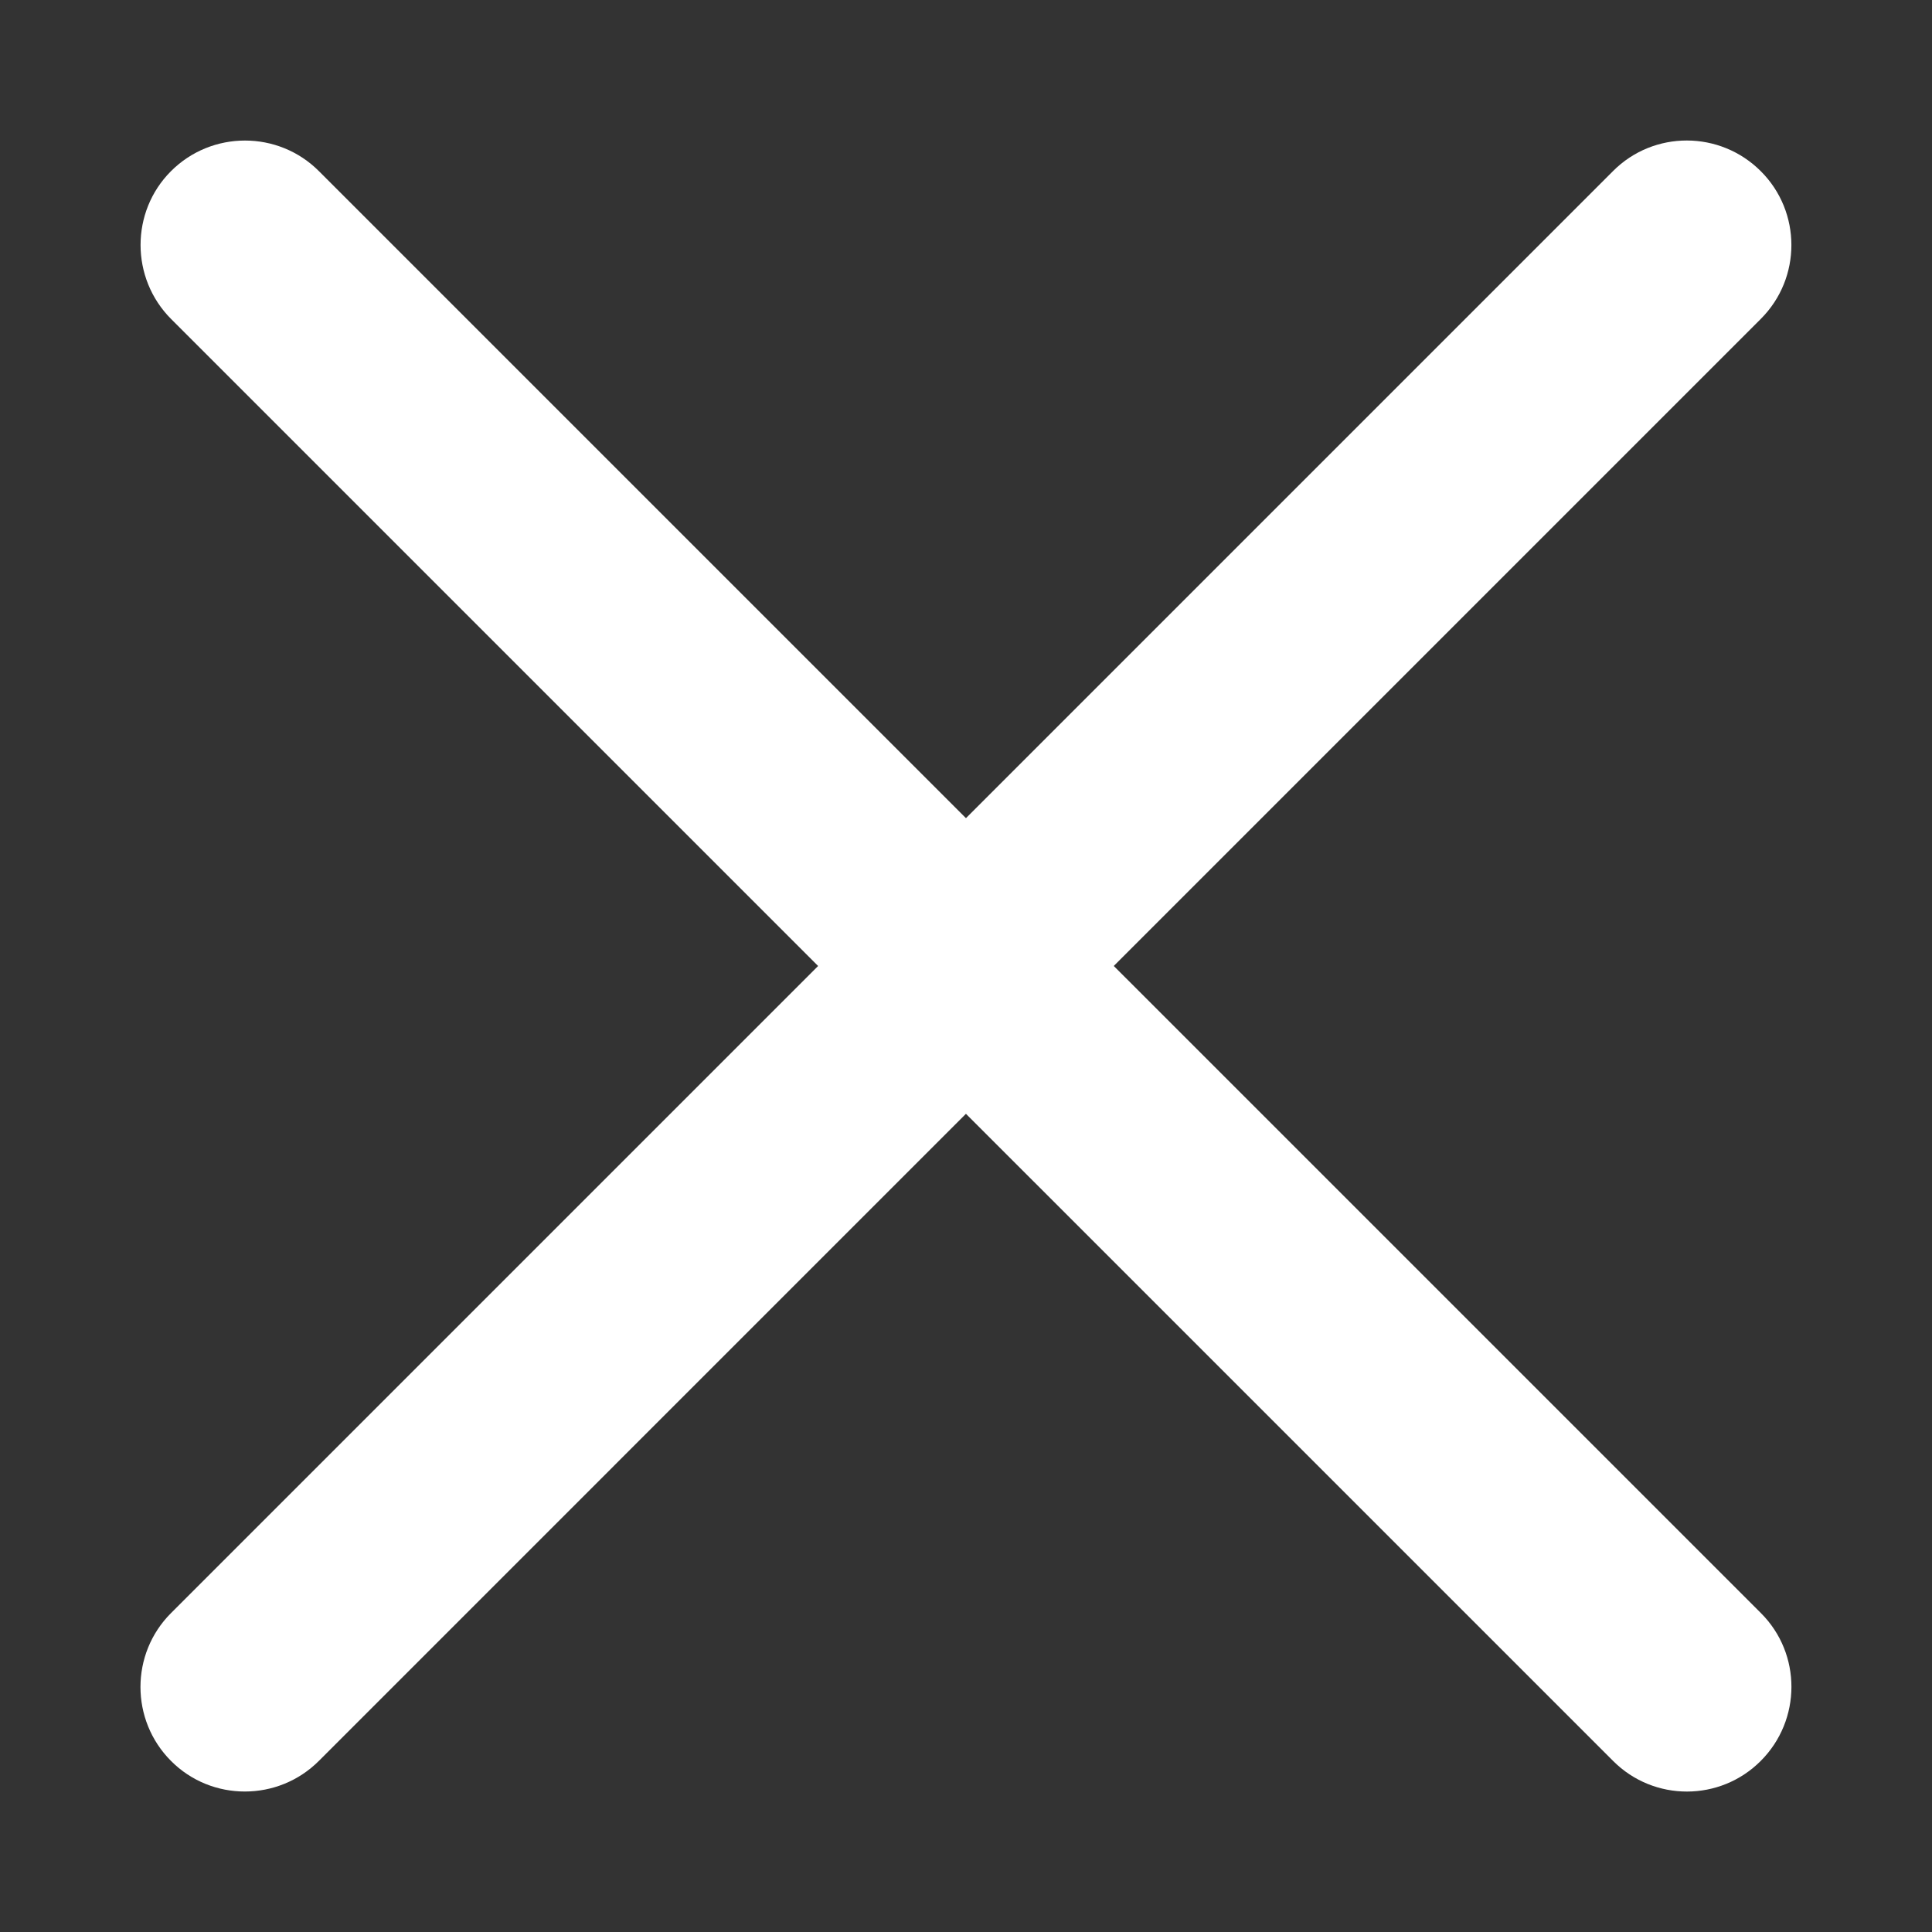 <?xml version="1.0" encoding="utf-8"?>
<!-- Generator: Adobe Illustrator 13.0.0, SVG Export Plug-In . SVG Version: 6.00 Build 14948)  -->
<!DOCTYPE svg PUBLIC "-//W3C//DTD SVG 1.1//EN" "http://www.w3.org/Graphics/SVG/1.1/DTD/svg11.dtd">
<svg version="1.1" id="Layer_1" xmlns="http://www.w3.org/2000/svg" xmlns:xlink="http://www.w3.org/1999/xlink" x="0px" y="0px"
	 width="30.018px" height="30.018px" viewBox="0 0 30.018 30.018" enable-background="new 0 0 30.018 30.018" xml:space="preserve">
<rect x="0" y="0" width="30.018" height="30.018" fill="#333333" stroke="none"/>
<g>
	<g>
		<defs>
			<rect id="SVGID_1_" x="2.183" y="2.182" width="25.65" height="25.653"/>
		</defs>
		<clipPath id="SVGID_2_">
			<use xlink:href="#SVGID_1_"  overflow="visible"/>
		</clipPath>
		<path clip-path="url(#SVGID_2_)" fill="#FFFFFF" d="M27.36,25.063L4.956,2.66c-0.633-0.635-1.666-0.635-2.3,0
			c-0.63,0.63-0.63,1.664,0.004,2.298L25.063,27.36c0.634,0.636,1.663,0.633,2.294,0C27.991,26.726,27.994,25.696,27.36,25.063"/>
	</g>
	<g>
		<defs>
			<rect id="SVGID_3_" x="2.183" y="2.182" width="25.65" height="25.653"/>
		</defs>
		<clipPath id="SVGID_4_">
			<use xlink:href="#SVGID_3_"  overflow="visible"/>
		</clipPath>
		<path clip-path="url(#SVGID_4_)" fill="#FFFFFF" d="M25.063,2.657L2.658,25.062c-0.634,0.633-0.634,1.665,0,2.299
			c0.63,0.633,1.664,0.633,2.298-0.003L27.359,4.954c0.634-0.634,0.631-1.663,0-2.293C26.725,2.026,25.696,2.023,25.063,2.657"/>
	</g>
</g>
</svg>
